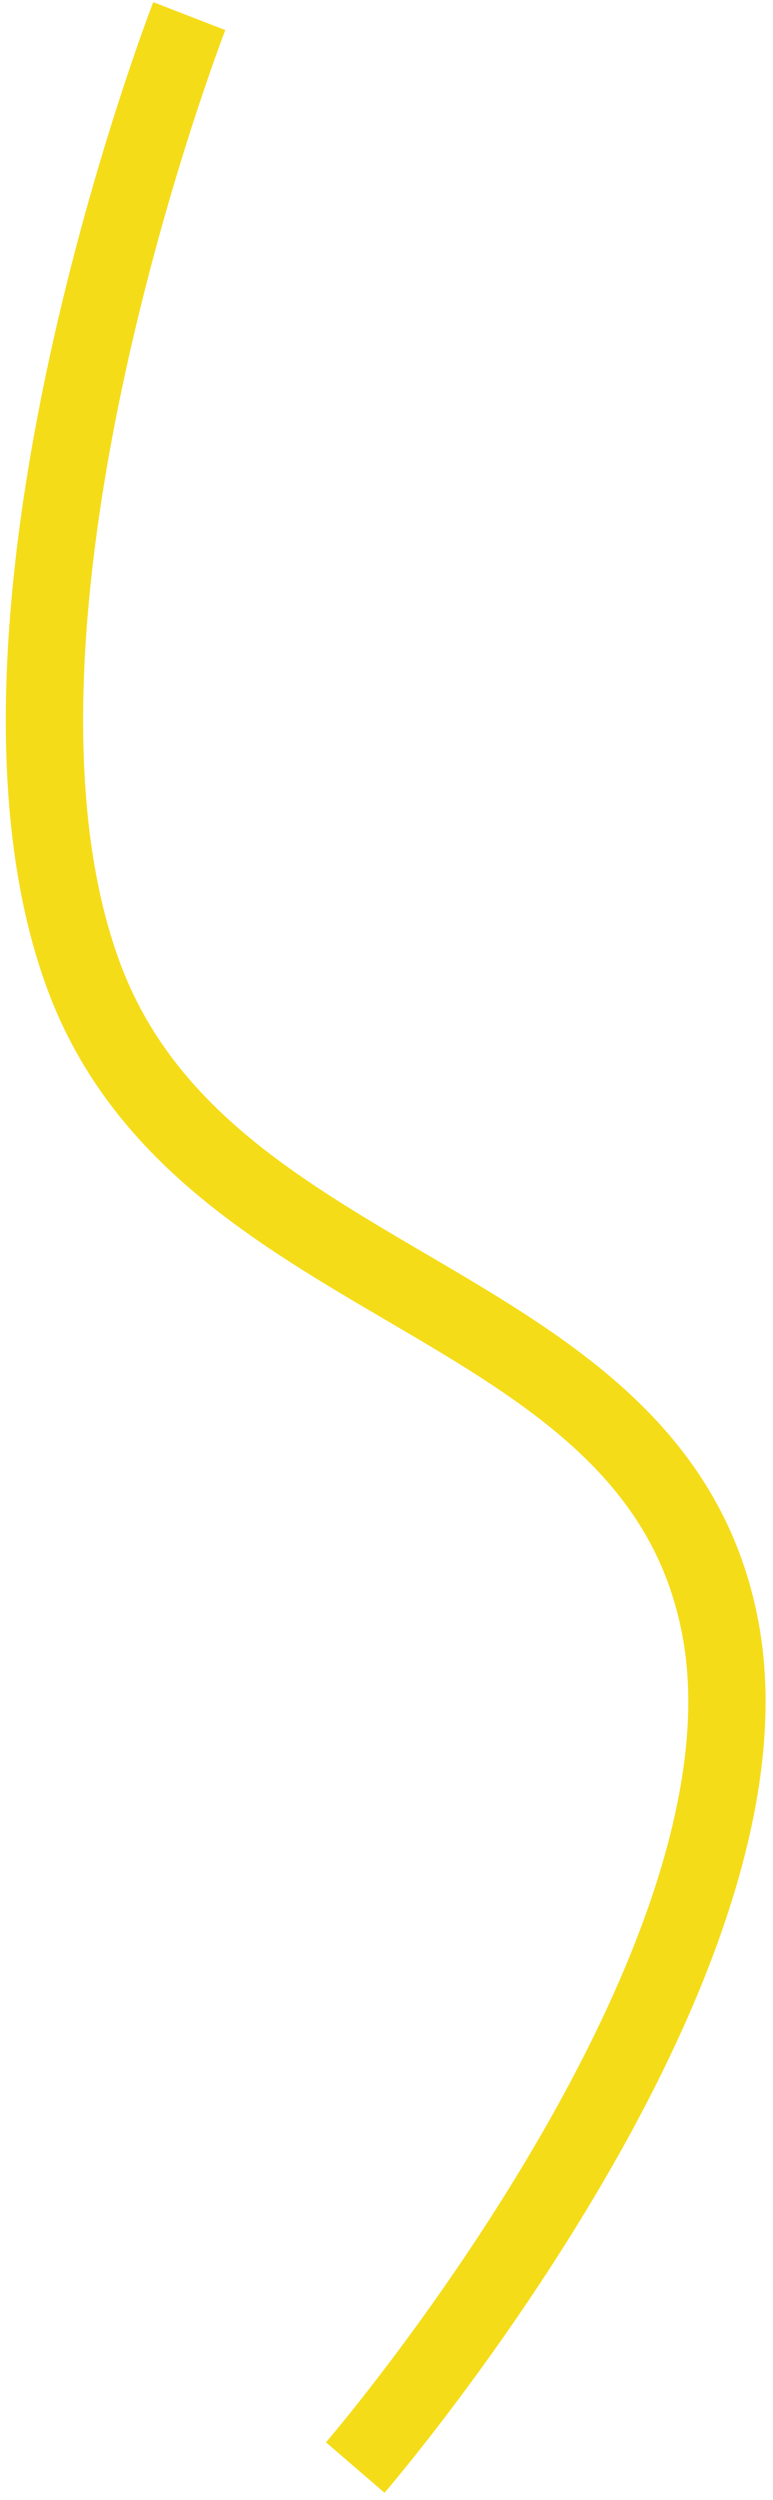 <svg width="60" height="194" viewBox="0 0 60 194" fill="none" xmlns="http://www.w3.org/2000/svg">
<path d="M14.691 1.251C14.691 1.251 -3.621 48.44 6.503 75.756C15.866 101.02 51.133 100.096 55.947 126.53C60.76 152.964 27.574 191.474 27.574 191.474" stroke="#F5DC19" stroke-width="6"/>
</svg>

